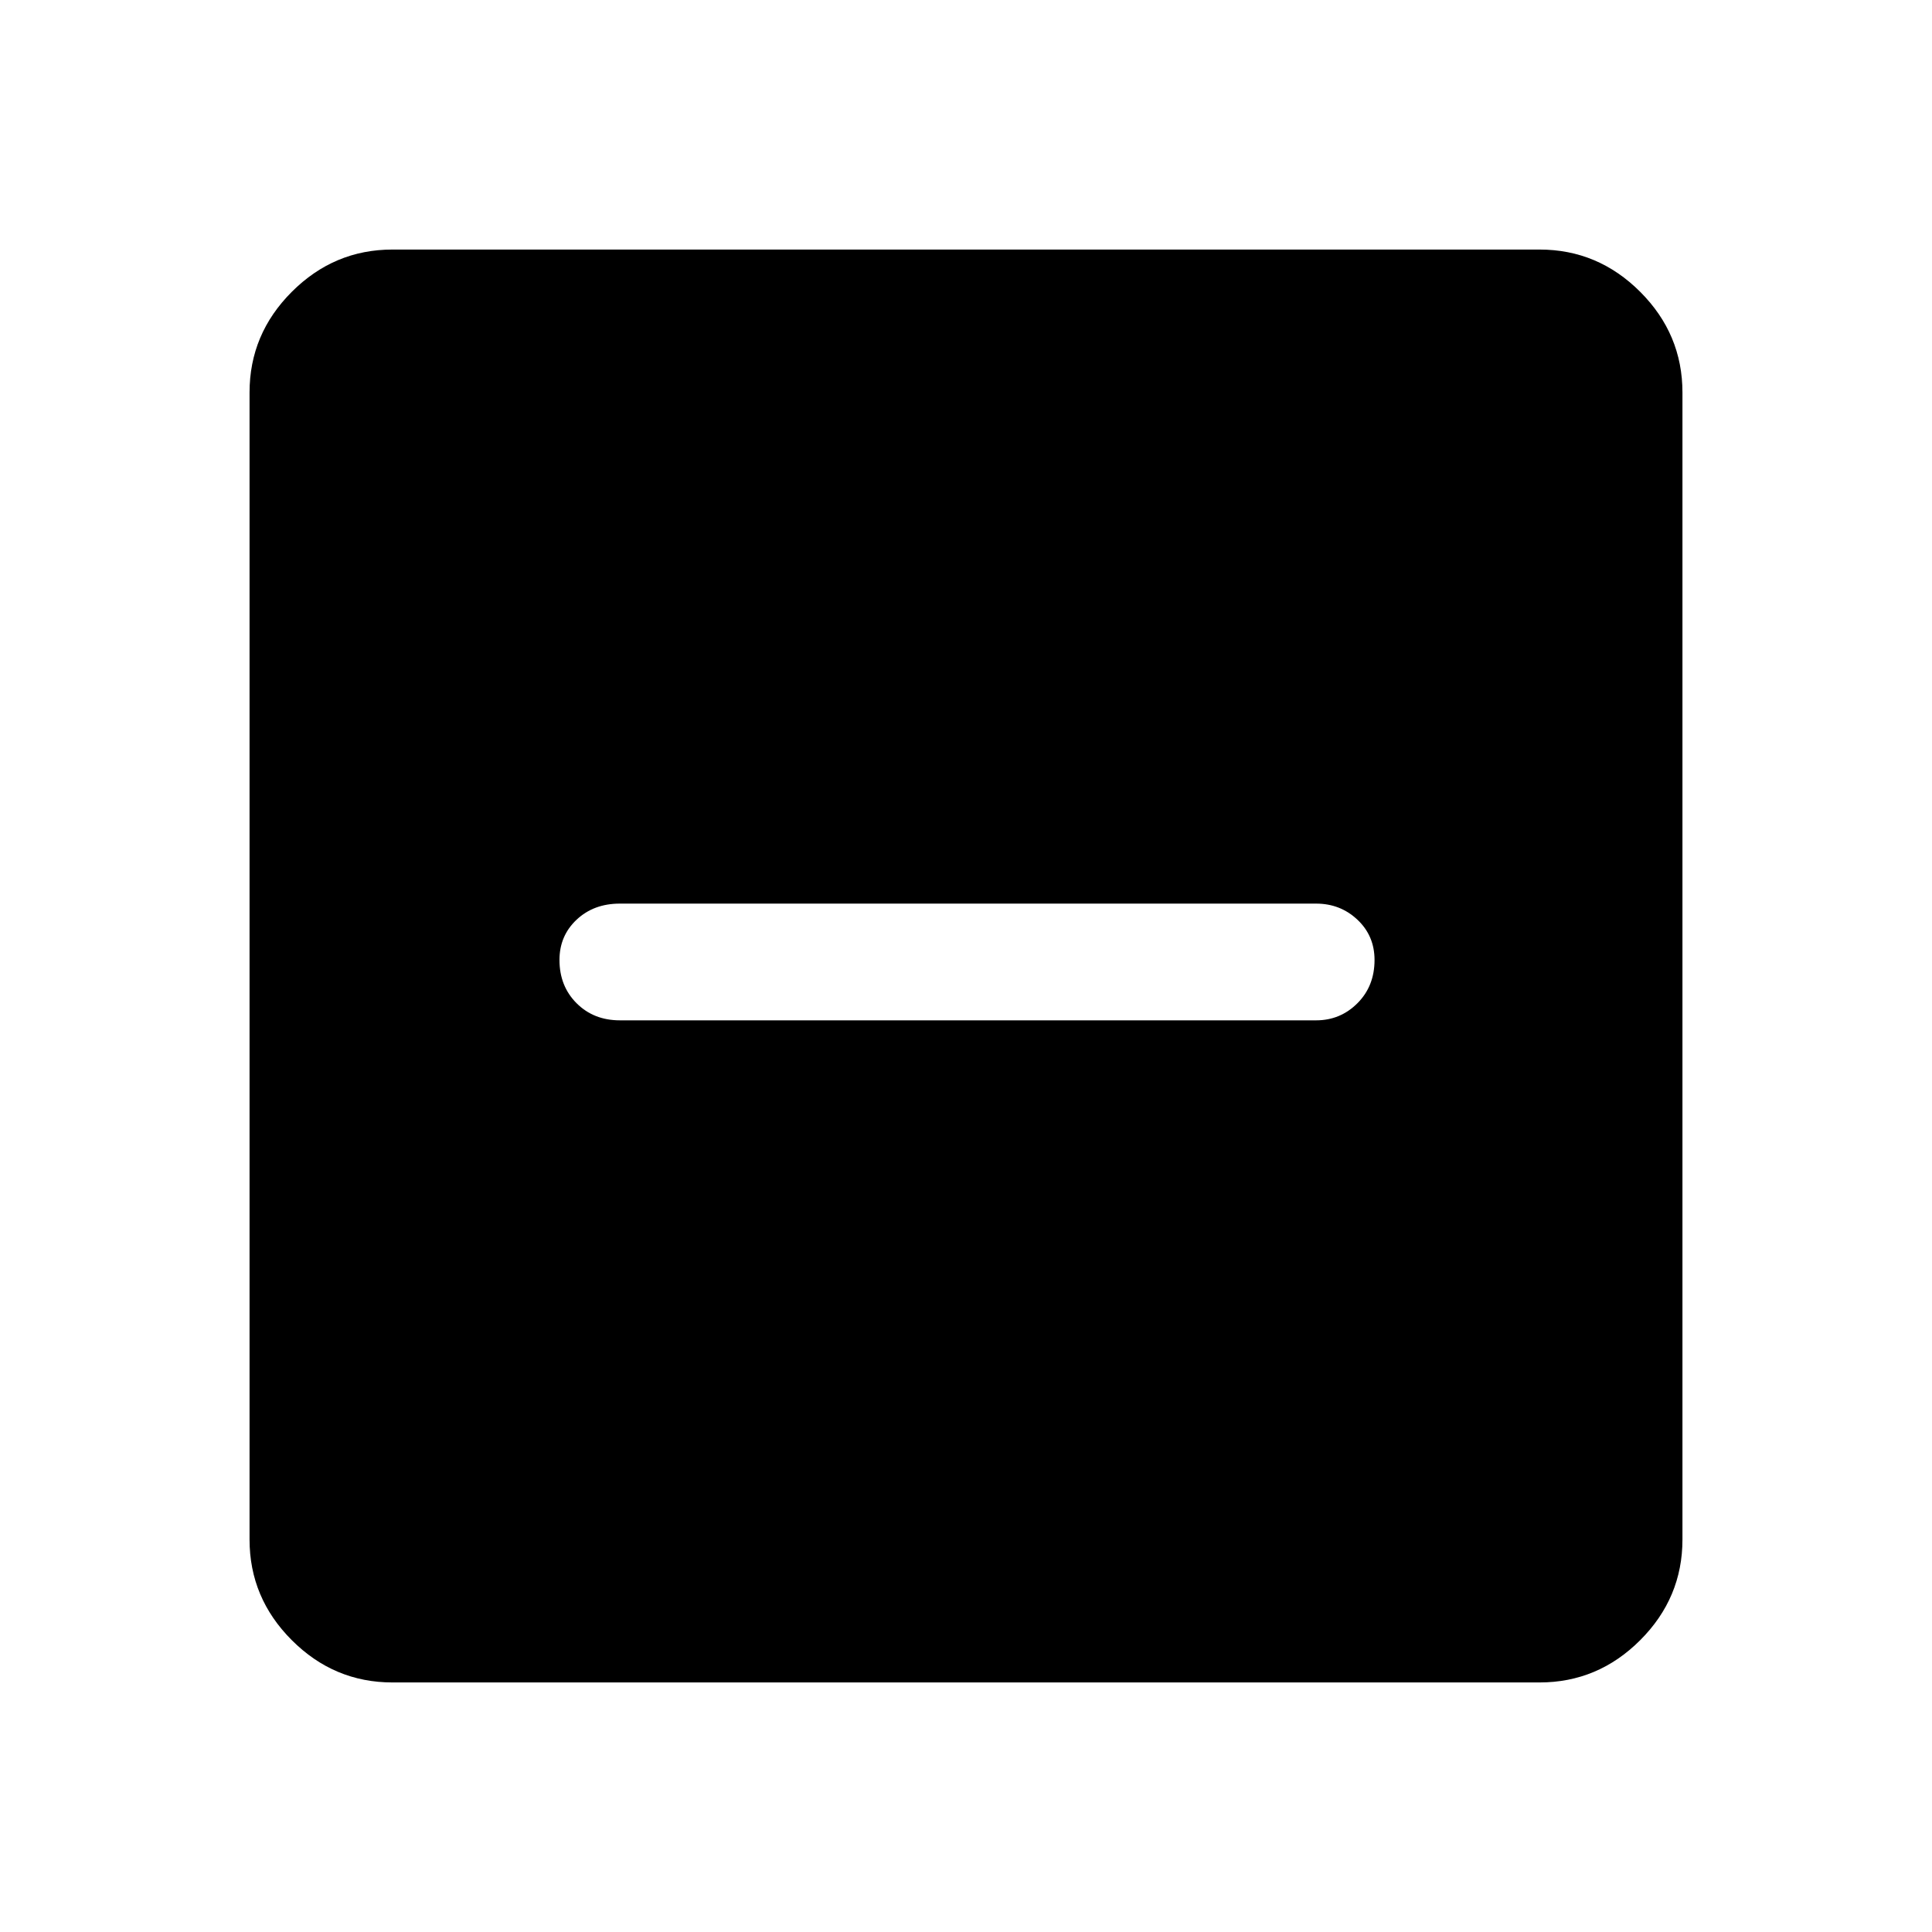 <svg xmlns="http://www.w3.org/2000/svg" height="48" width="48"><path d="M15.4 25.35h17.3q.6 0 1.025-.425.425-.425.425-1.075 0-.6-.425-1t-1.025-.4H15.4q-.65 0-1.075.4-.425.4-.425 1 0 .65.425 1.075.425.425 1.075.425ZM9.75 41.8q-1.45 0-2.5-1.05t-1.05-2.5V9.75q0-1.45 1.05-2.5t2.5-1.05h28.5q1.45 0 2.5 1.05t1.05 2.5v28.5q0 1.45-1.05 2.5t-2.5 1.05Z"/></svg>